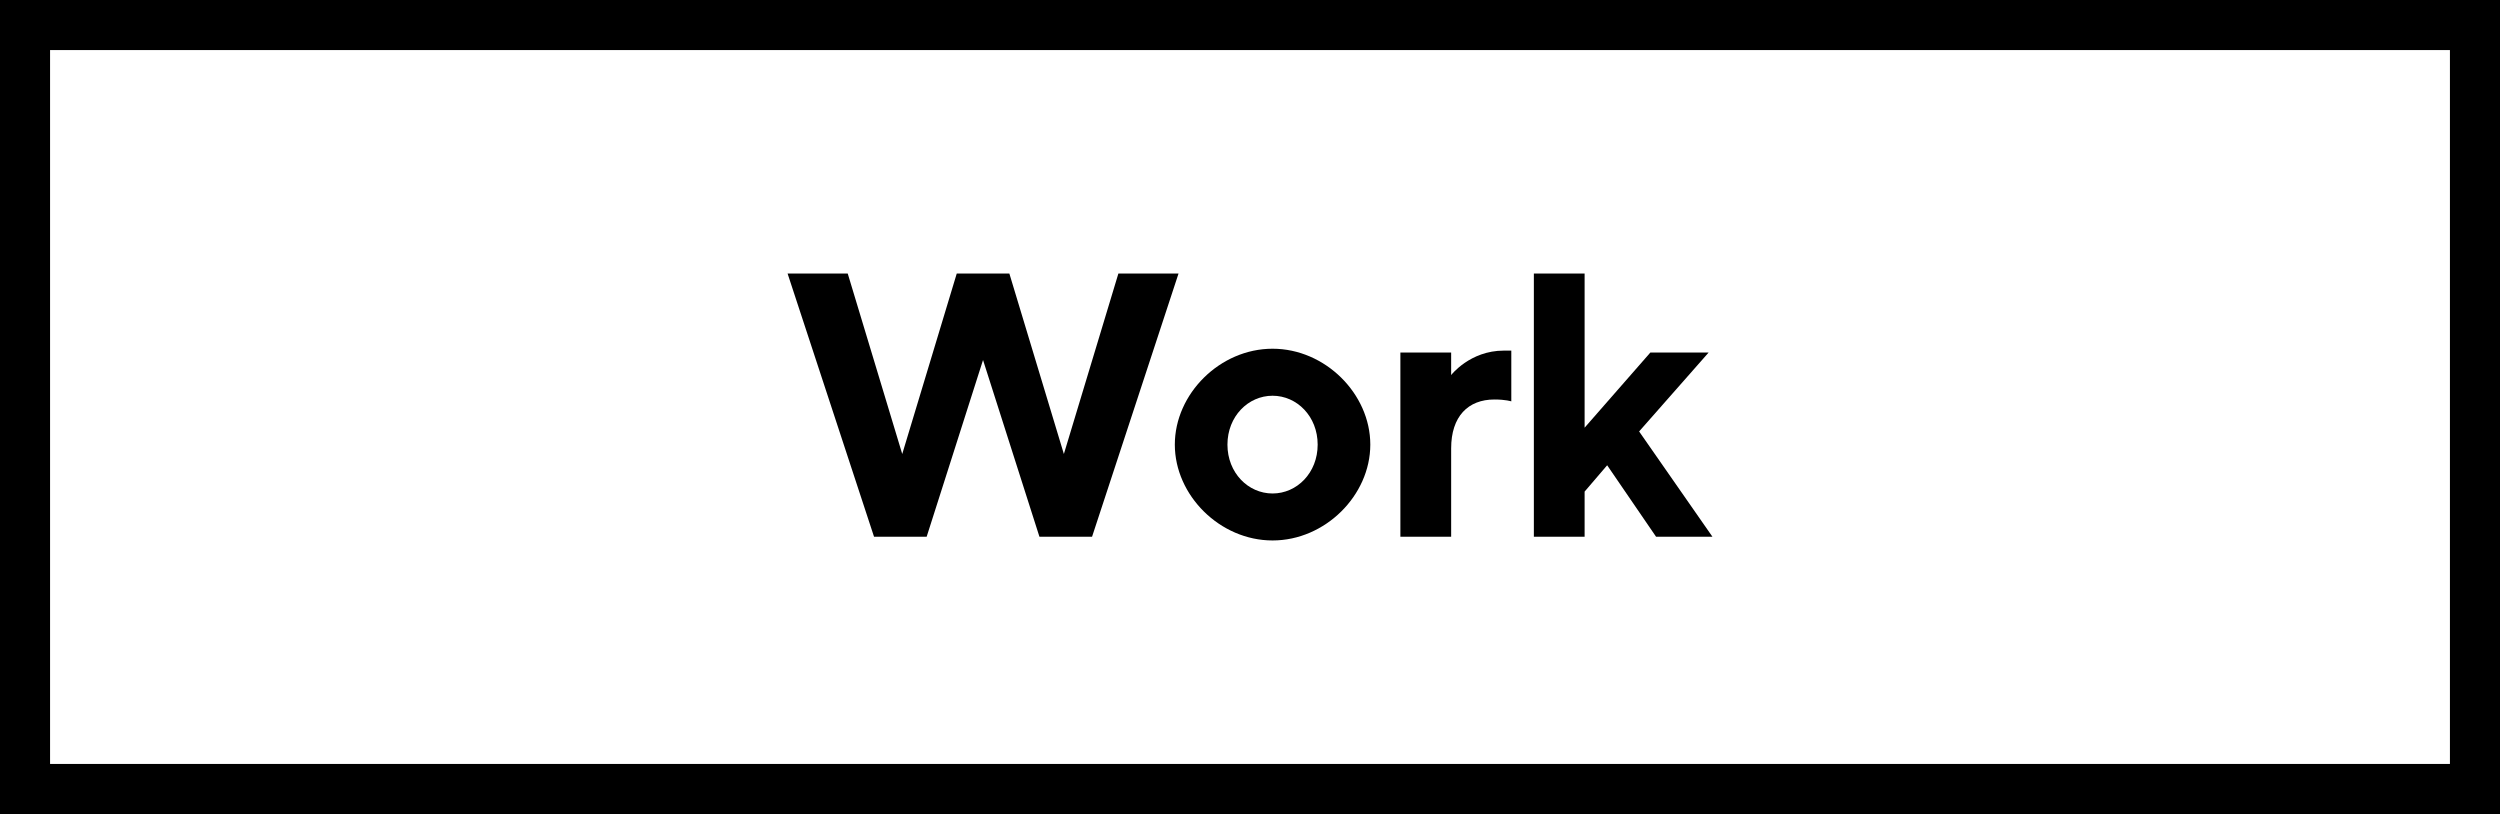 <?xml version="1.0" encoding="utf-8"?>
<!-- Generator: Adobe Illustrator 18.0.0, SVG Export Plug-In . SVG Version: 6.00 Build 0)  -->
<!DOCTYPE svg PUBLIC "-//W3C//DTD SVG 1.1//EN" "http://www.w3.org/Graphics/SVG/1.1/DTD/svg11.dtd">
<svg version="1.1" id="Layer_1" xmlns:x="http://ns.adobe.com/Extensibility/1.0/" xmlns:i="http://ns.adobe.com/AdobeIllustrator/10.0/" xmlns:graph="http://ns.adobe.com/Graphs/1.0/"
	 xmlns="http://www.w3.org/2000/svg" xmlns:xlink="http://www.w3.org/1999/xlink" x="0px" y="0px"
	 viewBox="0 0 140.44 45.729" enable-background="new 0 0 140.44 45.729" xml:space="preserve">
<rect x="0" y="0" width="140.44" height="45.729" fill="#808080" stroke="none"/>
<rect x="1.406" y="1.406" fill="#FFFFFF" stroke="#000000" stroke-width="2.813" stroke-miterlimit="10" width="137.628" height="42.916"/>
<g>
	<g>
		<path d="M56.702,15.367l3.062,10.137l3.062-10.137h3.379l-4.857,14.783h-2.957
			l-3.168-9.926l-3.167,9.926h-2.957l-4.856-14.783h3.379l3.062,10.137l3.062-10.137
			H56.702z"/>
		<path d="M71.487,30.361c-2.956,0-5.49-2.534-5.49-5.385
			c0-2.852,2.534-5.386,5.49-5.386c2.957,0,5.491,2.534,5.491,5.386
			C76.978,27.827,74.444,30.361,71.487,30.361z M71.487,27.722
			c1.373,0,2.534-1.161,2.534-2.745s-1.161-2.746-2.534-2.746
			c-1.372,0-2.534,1.162-2.534,2.746S70.115,27.722,71.487,27.722z"/>
		<path d="M84.899,22.547c0,0-0.316-0.105-0.95-0.105
			c-1.479,0-2.429,0.951-2.429,2.746v4.963h-2.852V19.802h2.852v1.267
			c0,0,1.056-1.373,2.956-1.373h0.423V22.547z"/>
		<path d="M89.017,27.616v2.534h-2.851V15.367h2.851v8.659l3.695-4.224h3.273
			l-3.906,4.435l4.118,5.913H93.03l-2.746-4.013L89.017,27.616z"/>
	</g>
</g>
</svg>
